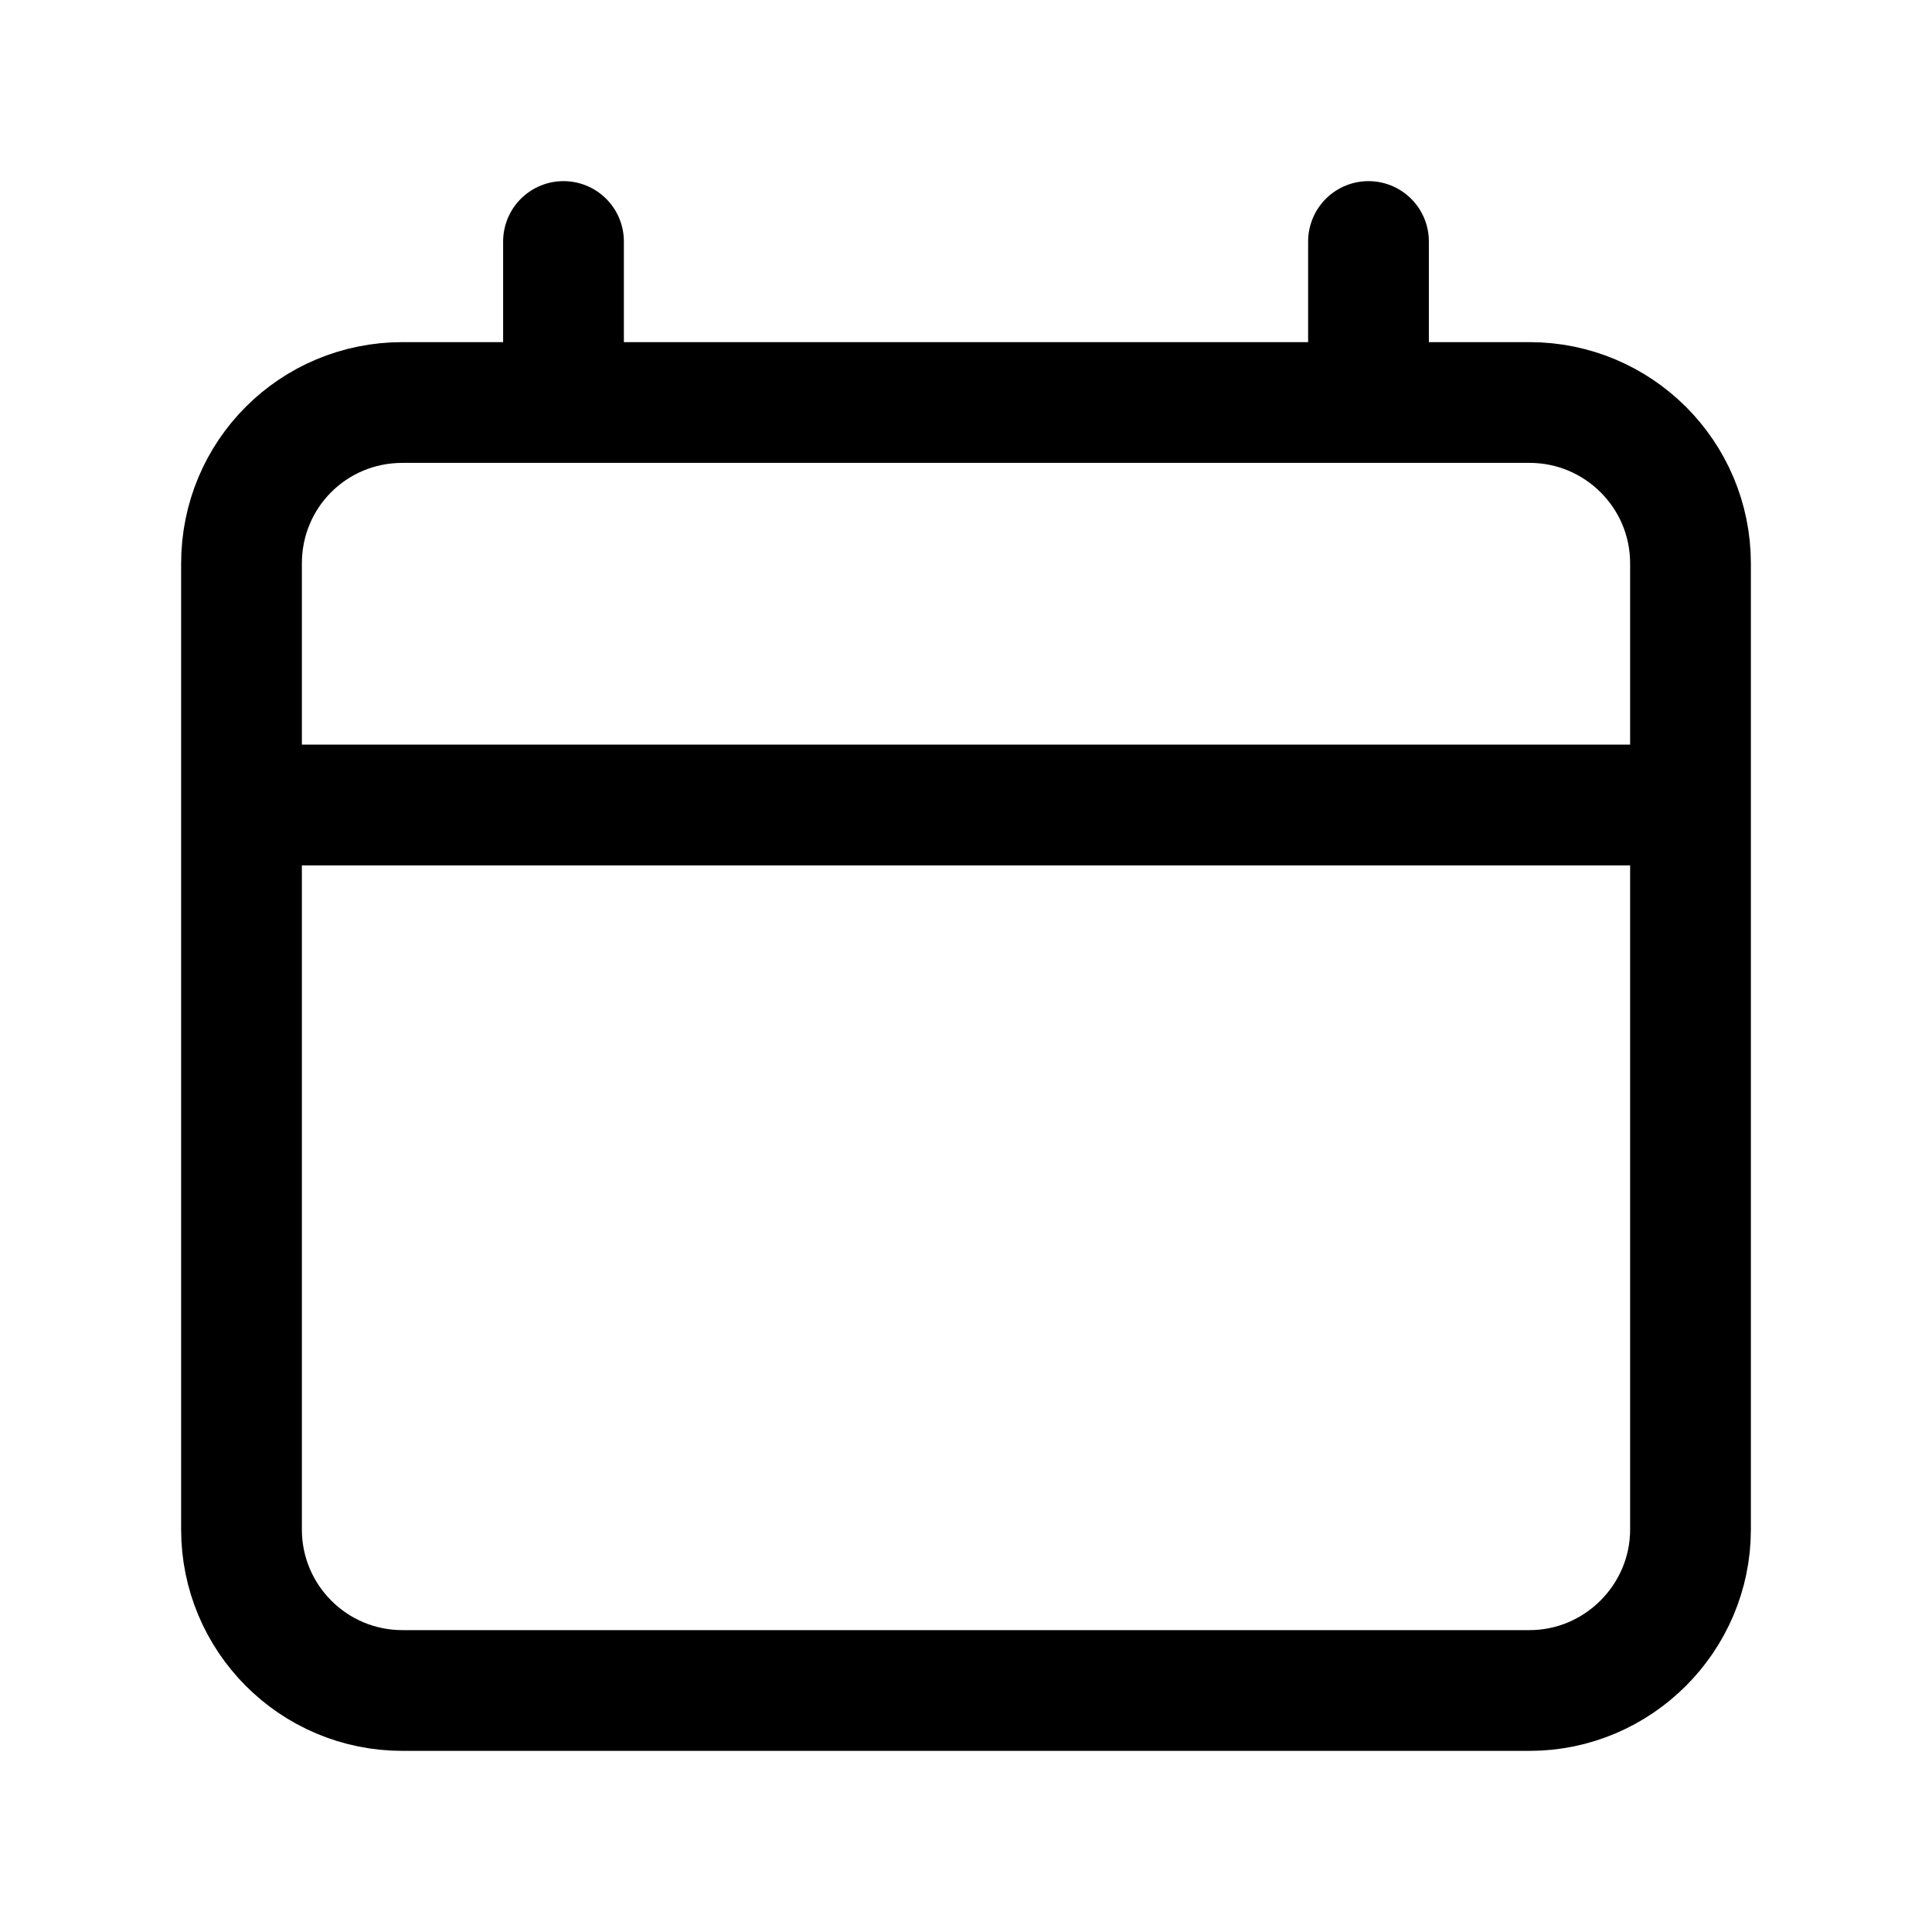 <svg width="24" height="24" viewBox="0 0 24 24" fill="none" xmlns="http://www.w3.org/2000/svg"
	xmlns:xlink="http://www.w3.org/1999/xlink">


	<path id="icon"
		d="M5 21C3.89 21 3 20.1 3 19L3 10L3 7C3 5.89 3.89 5 5 5L7 5L17 5L19 5C20.1 5 21 5.89 21 7L21 10L21 19C21 20.1 20.1 21 19 21L5 21ZM7 5L7 3M17 5L17 3M3 10L21 10"
		stroke="currentColor" stroke-opacity="1" stroke-width="1.5" stroke-linecap="round" />
</svg>
